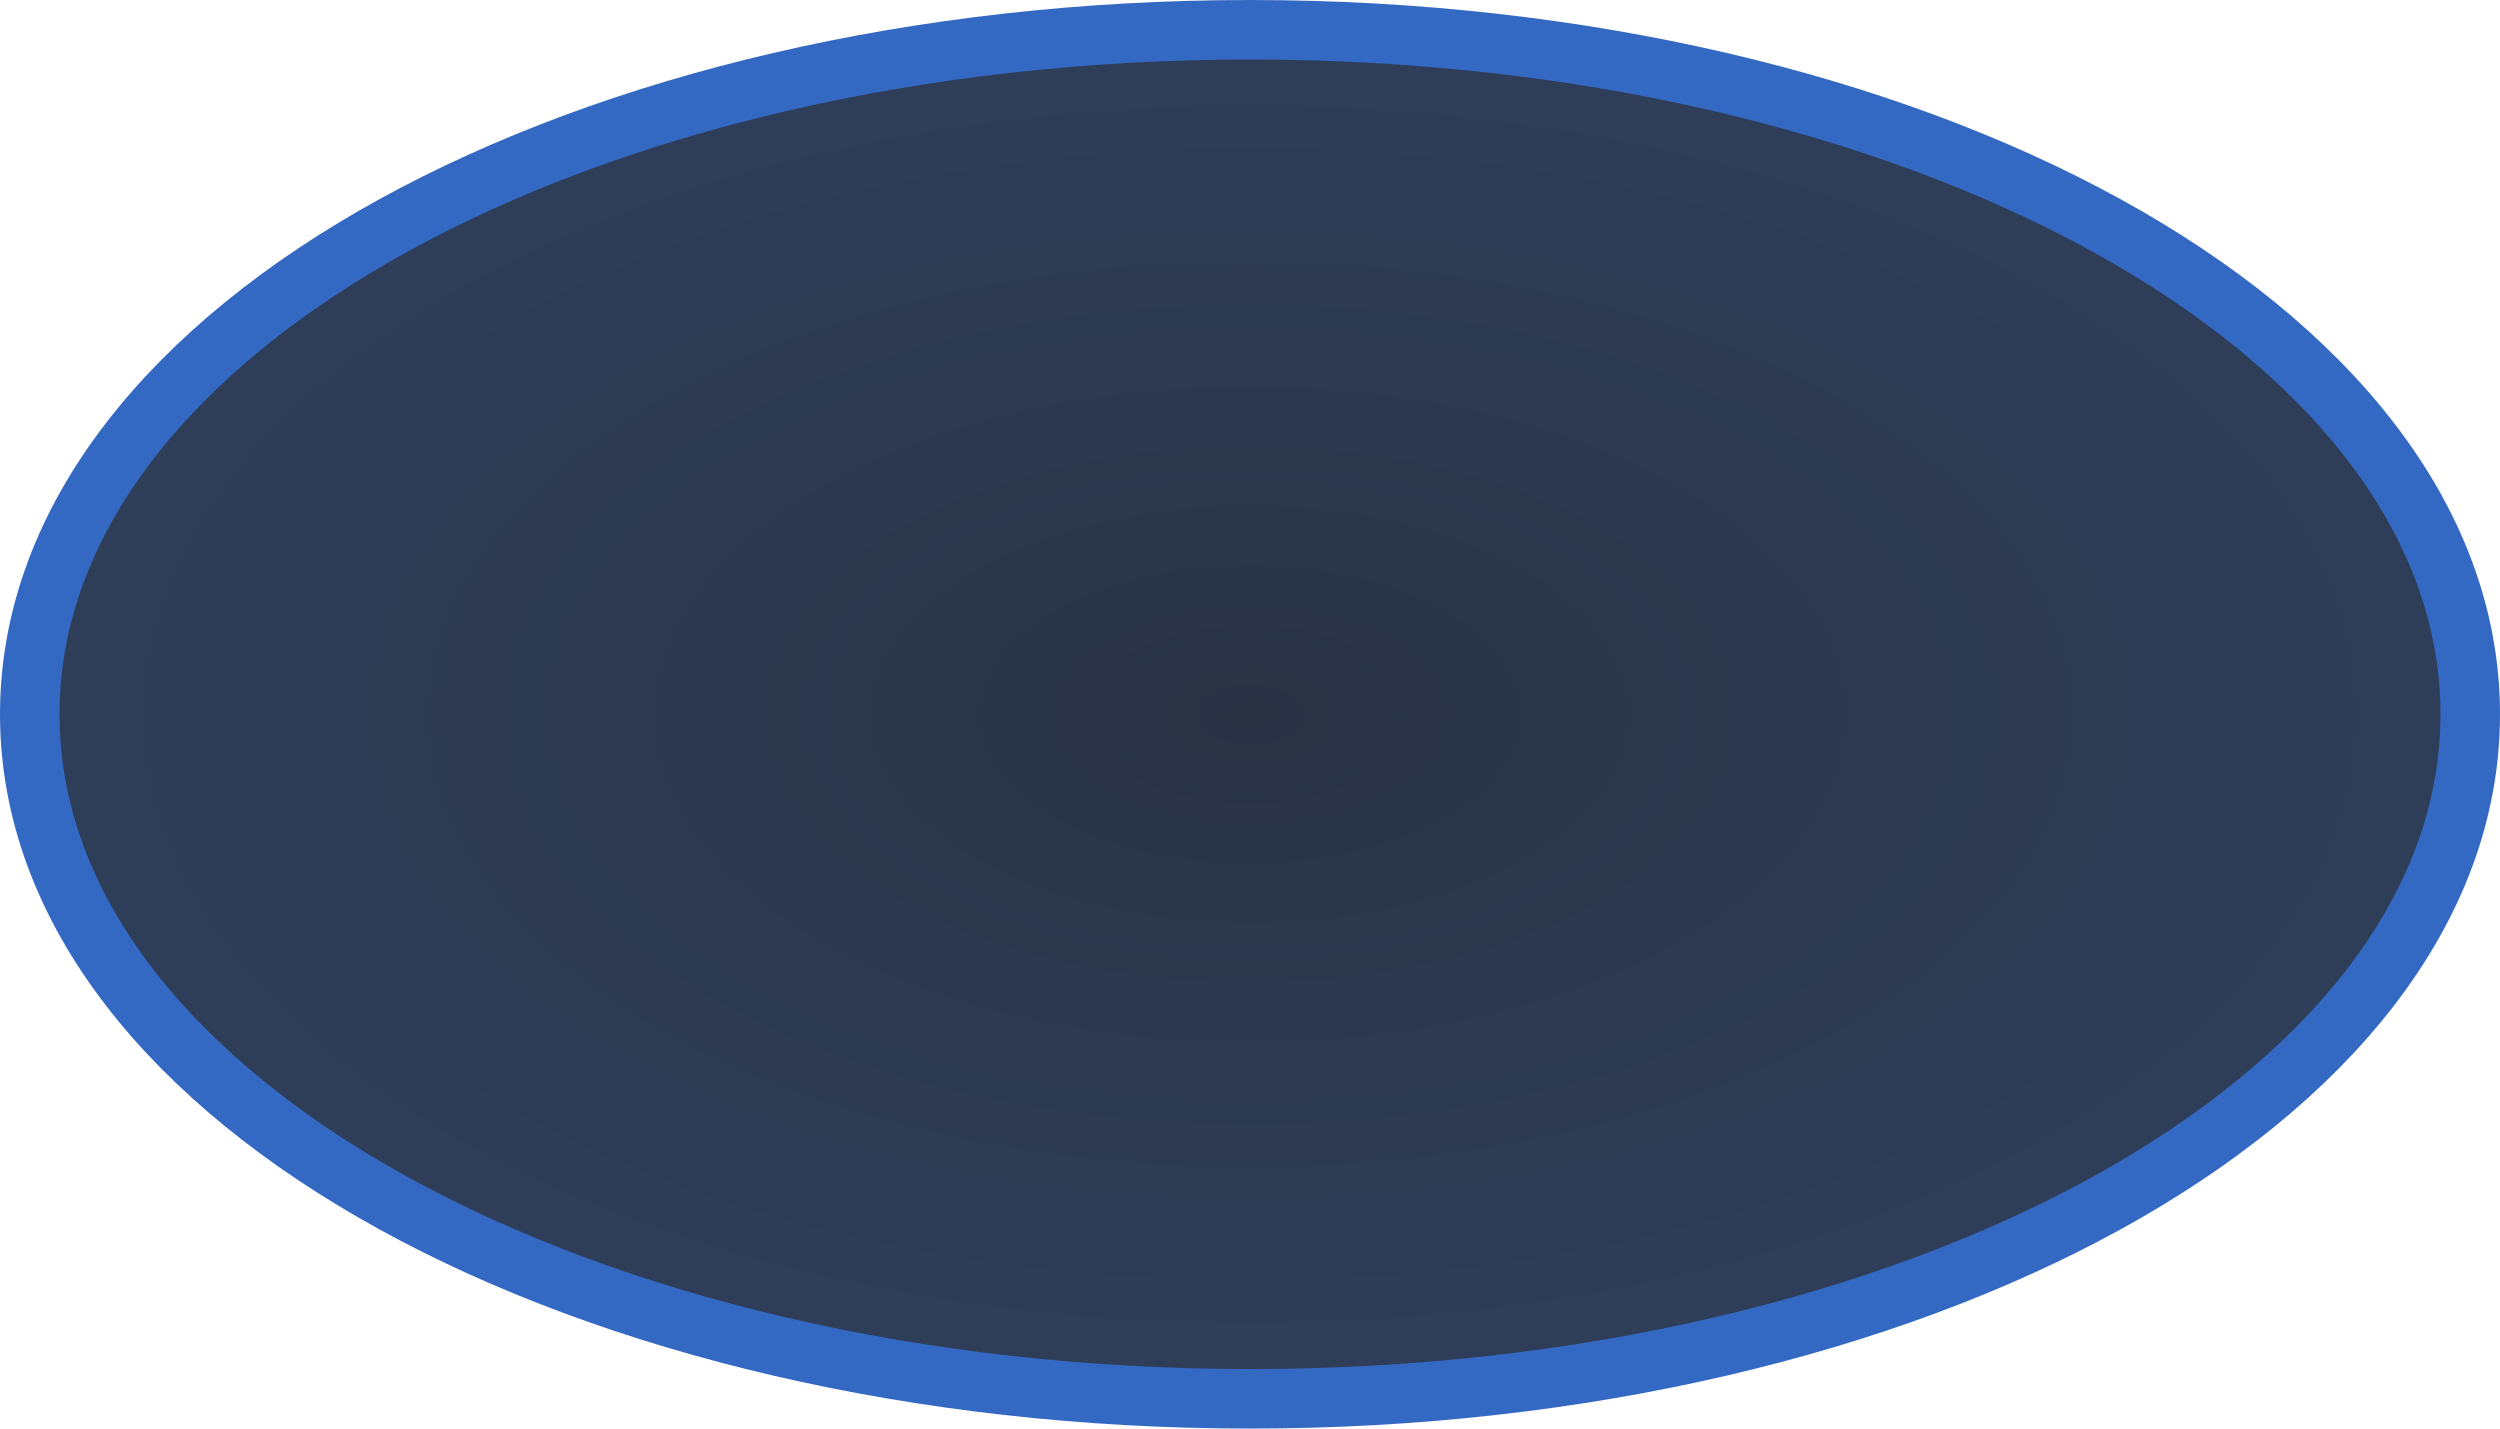 <svg width="84" height="48" viewBox="0 0 84 48" fill="none" xmlns="http://www.w3.org/2000/svg">
    <path d="M42 47C53.181 47 63.354 44.51 70.766 40.433C78.143 36.376 83 30.608 83 24C83 17.392 78.143 11.624 70.766 7.567C63.354 3.491 53.181 1 42 1C30.819 1 20.646 3.491 13.234 7.567C5.857 11.624 1 17.392 1 24C1 30.608 5.857 36.376 13.234 40.433C20.646 44.51 30.819 47 42 47Z" fill="url(#paint0_radial_1_40)" stroke="#3469C3" stroke-width="2"/>
    <defs>
    <radialGradient id="paint0_radial_1_40" cx="0" cy="0" r="1" gradientUnits="userSpaceOnUse" gradientTransform="translate(42 24) rotate(90) scale(22 40)">
    <stop stop-color="#2A3344"/>
    <stop offset="1" stop-color="#2E3E59"/>
    </radialGradient>
    </defs>
</svg>

